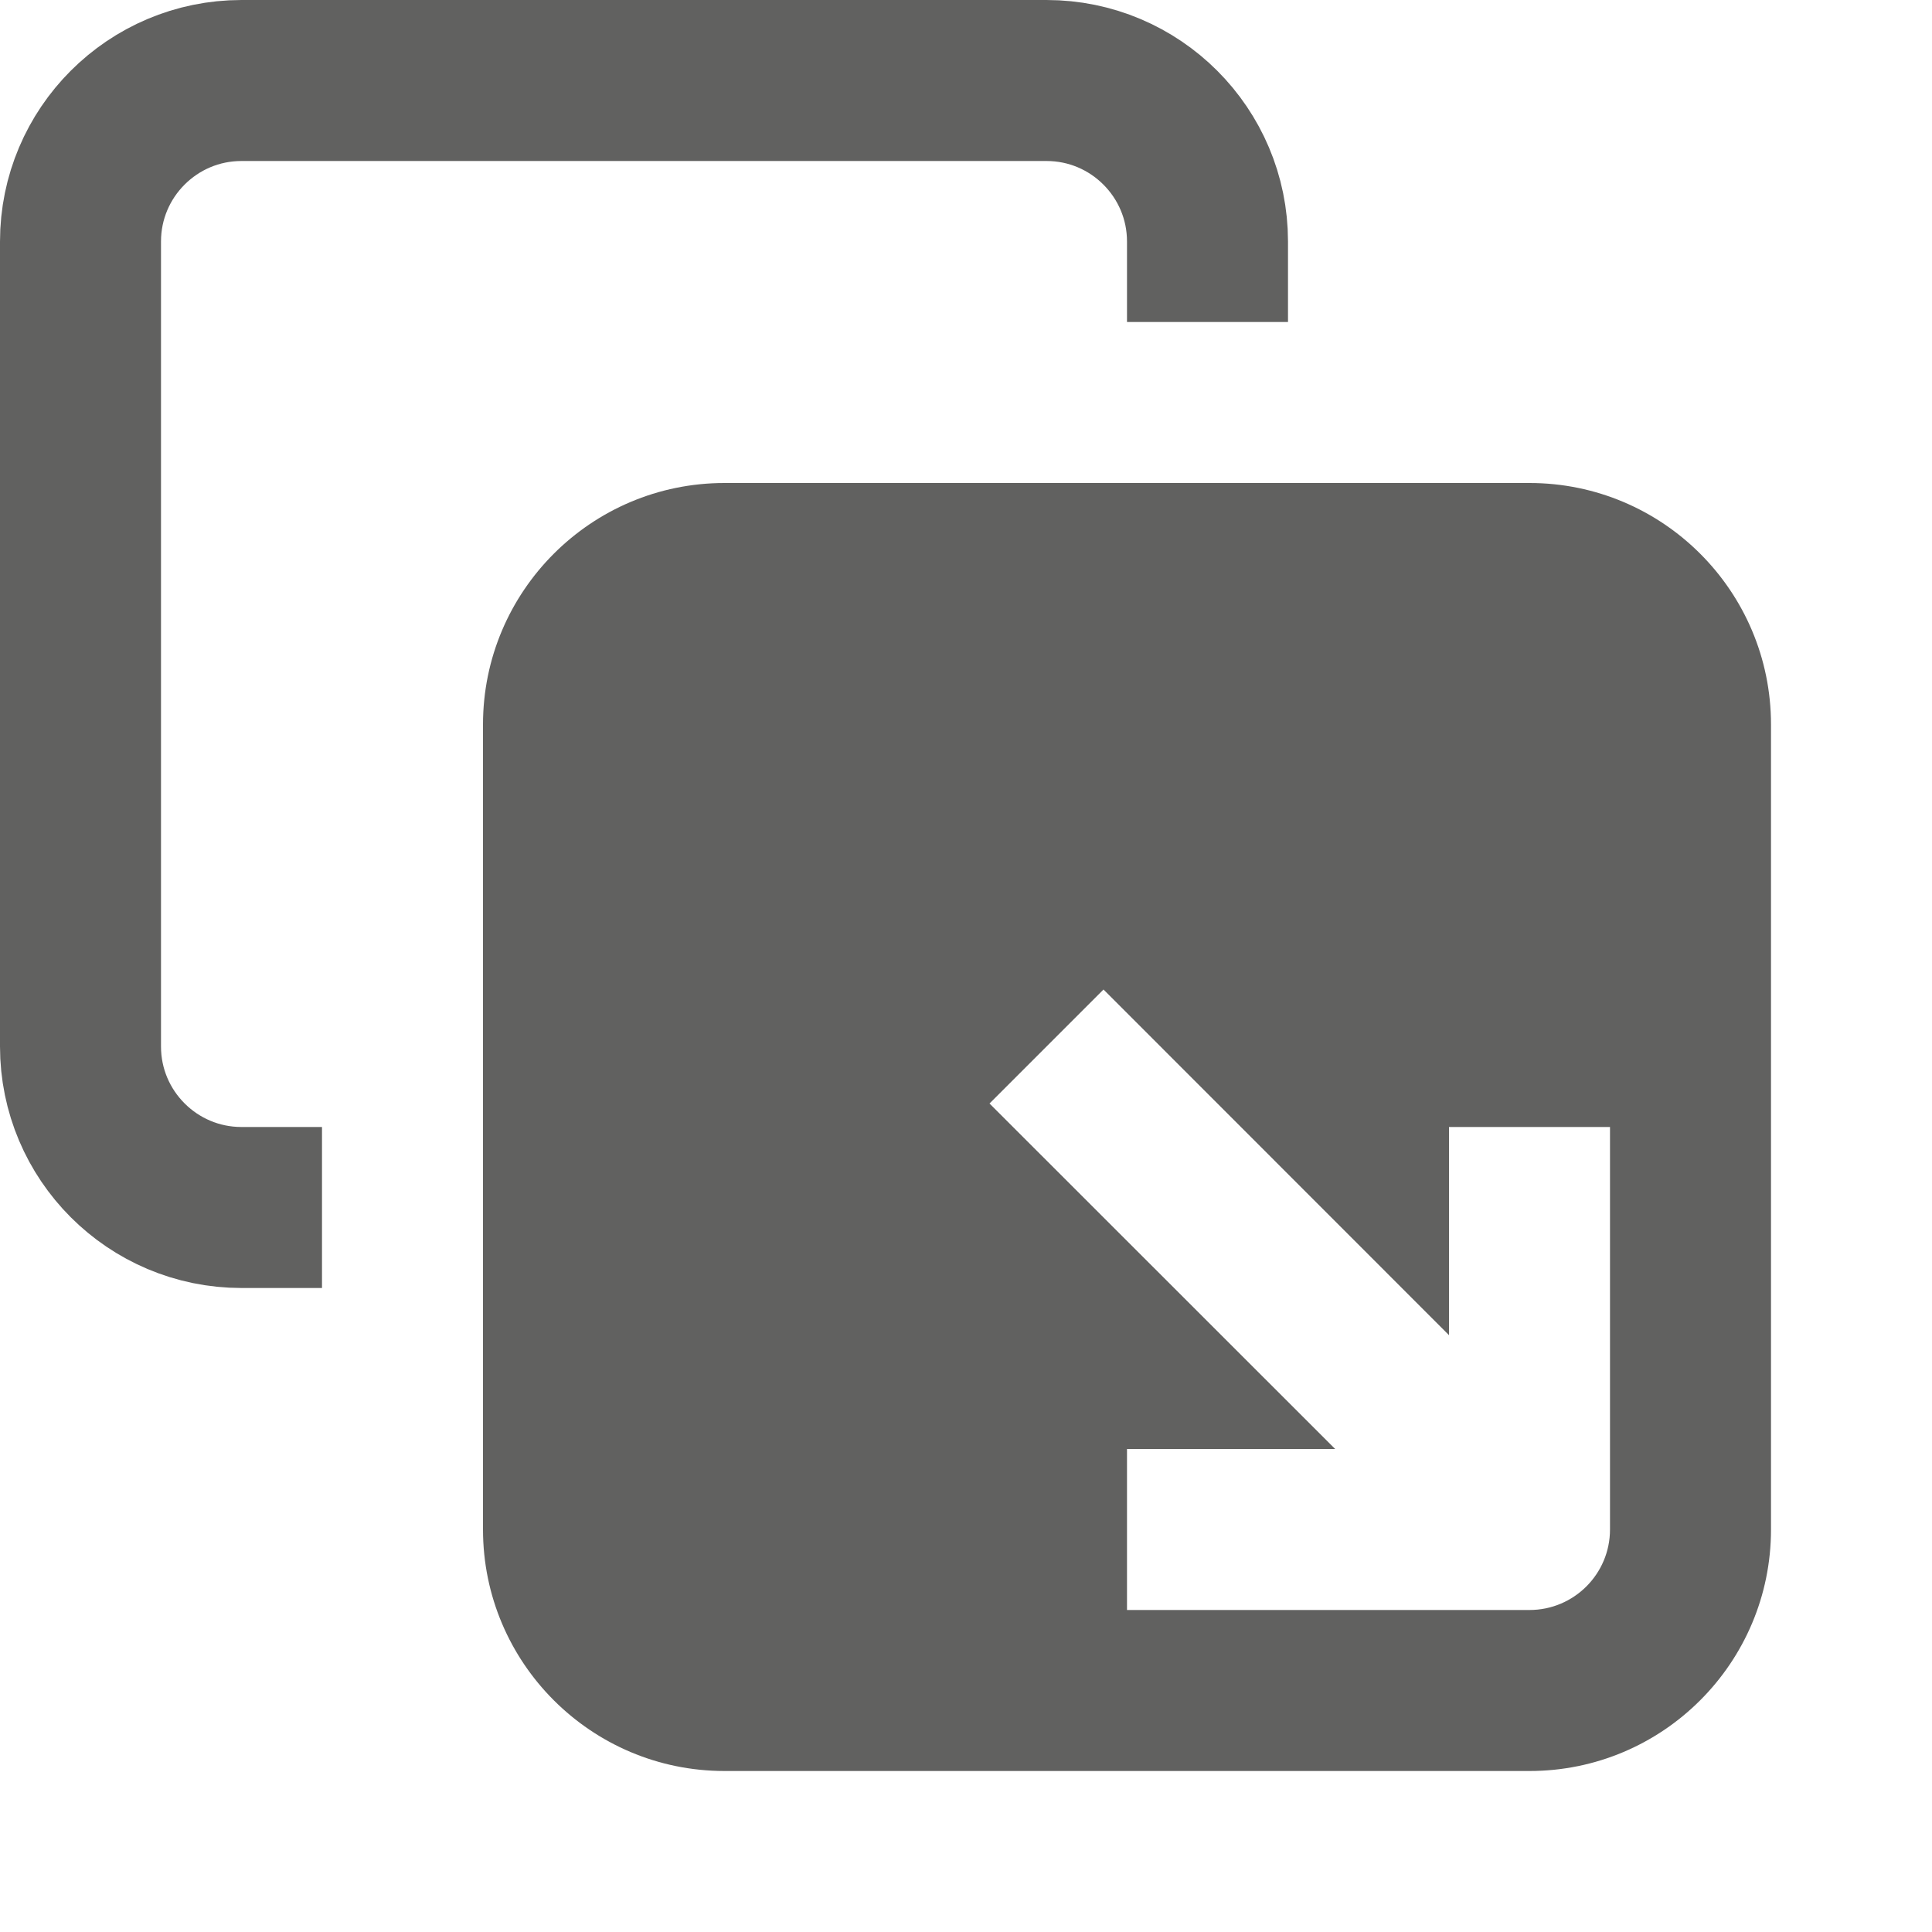<svg width="12" height="12" viewBox="0 0 12 12" fill="none" xmlns="http://www.w3.org/2000/svg">
<path fill-rule="evenodd" clip-rule="evenodd" d="M4.5 3C3.672 3 3 3.672 3 4.5V9.5C3 10.328 3.672 11 4.5 11H9.5C10.328 11 11 10.328 11 9.5V4.5C11 3.672 10.328 3 9.5 3H4.5ZM6.146 6.854L8.293 9H7V10H9.5C9.776 10 10 9.776 10 9.5V7H9V8.293L6.854 6.146L6.146 6.854Z" fill="#616160"/>
<path d="M2 7.5H1.5C0.948 7.5 0.5 7.052 0.5 6.5V1.5C0.5 0.948 0.948 0.5 1.5 0.5H6.5C7.052 0.5 7.5 0.948 7.5 1.5V2" stroke="#616160"/>
</svg>
